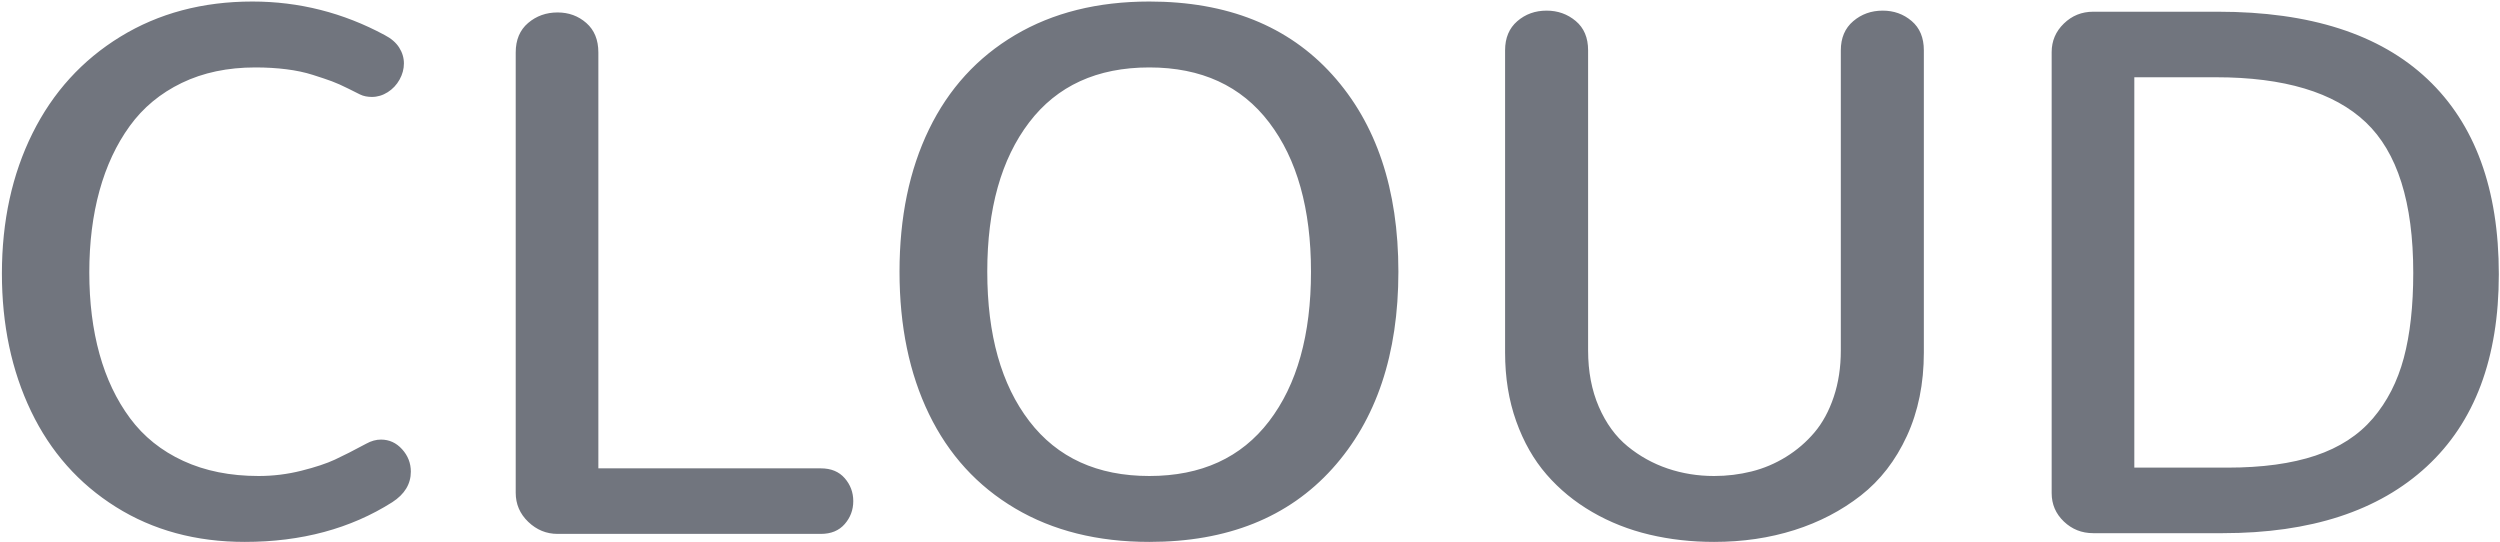 <?xml version="1.0" encoding="UTF-8"?>
<svg width="295px" height="64px" viewBox="0 0 295 64" version="1.1" xmlns="http://www.w3.org/2000/svg" xmlns:xlink="http://www.w3.org/1999/xlink">
    <!-- Generator: Sketch 52.6 (67491) - http://www.bohemiancoding.com/sketch -->
    <title>CLOUD</title>
    <desc>Created with Sketch.</desc>
    <g id="Page-1" stroke="none" stroke-width="1" fill="none" fill-rule="evenodd">
        <g id="Artboard-Copy-48" transform="translate(-540, -286)" fill="#71757E">
            <g id="EMAIL-SECURITY-2" transform="translate(381, 286)">
                <path d="M187.885,63.945 C182.127,63.945 177.057,62.57 172.674,59.82 C168.291,57.07 164.954,53.303 162.662,48.52 C160.37,43.736 159.225,38.322 159.225,32.277 C159.225,26.09 160.428,20.576 162.834,15.734 C165.24,10.893 168.699,7.091 173.211,4.326 C177.723,1.562 182.915,0.18 188.787,0.18 C194.287,0.18 199.486,1.497 204.385,4.133 C205.158,4.534 205.731,5.028 206.104,5.615 C206.476,6.202 206.662,6.826 206.662,7.484 C206.662,8.143 206.49,8.781 206.146,9.396 C205.803,10.012 205.337,10.507 204.75,10.879 C204.163,11.251 203.54,11.438 202.881,11.438 C202.652,11.438 202.415,11.416 202.172,11.373 C201.928,11.33 201.692,11.251 201.463,11.137 L200.131,10.471 C199.357,10.084 198.699,9.79 198.154,9.59 C197.61,9.389 196.865,9.139 195.92,8.838 C194.975,8.537 193.929,8.315 192.783,8.172 C191.637,8.029 190.42,7.957 189.131,7.957 C185.865,7.957 182.972,8.566 180.451,9.783 C177.93,11.001 175.882,12.698 174.307,14.875 C172.731,17.052 171.542,19.594 170.74,22.502 C169.938,25.41 169.537,28.625 169.537,32.148 C169.537,35.672 169.938,38.88 170.74,41.773 C171.542,44.667 172.745,47.195 174.35,49.357 C175.954,51.52 178.045,53.196 180.623,54.385 C183.201,55.574 186.166,56.168 189.518,56.168 C191.236,56.168 192.919,55.96 194.566,55.545 C196.214,55.13 197.531,54.693 198.52,54.234 C199.508,53.776 200.747,53.146 202.236,52.344 C202.809,52.029 203.382,51.871 203.955,51.871 C204.929,51.871 205.76,52.251 206.447,53.01 C207.135,53.769 207.479,54.65 207.479,55.652 C207.479,57.113 206.748,58.316 205.287,59.262 C200.36,62.384 194.559,63.945 187.885,63.945 Z M224.795,63 C223.477,63 222.324,62.527 221.336,61.582 C220.348,60.637 219.854,59.491 219.854,58.145 L219.854,6.195 C219.854,4.706 220.34,3.546 221.314,2.715 C222.288,1.884 223.449,1.469 224.795,1.469 C226.113,1.469 227.244,1.884 228.189,2.715 C229.135,3.546 229.607,4.706 229.607,6.195 L229.607,55.266 L255.861,55.266 C257.064,55.266 258.003,55.652 258.676,56.426 C259.349,57.199 259.686,58.102 259.686,59.133 C259.686,60.164 259.349,61.066 258.676,61.84 C258.003,62.613 257.064,63 255.861,63 L224.795,63 Z M294.619,56.168 C300.749,56.168 305.462,54.012 308.756,49.701 C312.05,45.39 313.697,39.51 313.697,32.062 C313.697,24.643 312.05,18.771 308.756,14.445 C305.462,10.12 300.749,7.957 294.619,7.957 C288.46,7.957 283.734,10.12 280.439,14.445 C277.145,18.771 275.498,24.643 275.498,32.062 C275.498,39.51 277.152,45.39 280.461,49.701 C283.77,54.012 288.489,56.168 294.619,56.168 Z M294.619,63.945 C288.518,63.945 283.24,62.628 278.785,59.992 C274.331,57.357 270.943,53.647 268.623,48.863 C266.303,44.079 265.143,38.479 265.143,32.062 C265.143,25.646 266.303,20.046 268.623,15.262 C270.943,10.478 274.331,6.768 278.785,4.133 C283.24,1.497 288.518,0.18 294.619,0.18 C303.814,0.18 311.012,3.059 316.211,8.816 C321.41,14.574 324.01,22.323 324.01,32.062 C324.01,41.802 321.41,49.551 316.211,55.309 C311.012,61.066 303.814,63.945 294.619,63.945 Z M361.264,63.945 C358.6,63.945 356.057,63.659 353.637,63.086 C351.216,62.513 348.967,61.625 346.891,60.422 C344.814,59.219 343.016,57.743 341.498,55.996 C339.98,54.249 338.784,52.15 337.91,49.701 C337.036,47.252 336.6,44.552 336.6,41.602 L336.6,5.938 C336.6,4.477 337.079,3.331 338.039,2.5 C338.999,1.669 340.152,1.254 341.498,1.254 C342.816,1.254 343.962,1.662 344.936,2.479 C345.91,3.295 346.396,4.448 346.396,5.938 L346.396,41.344 C346.396,43.836 346.819,46.056 347.664,48.004 C348.509,49.952 349.641,51.506 351.059,52.666 C352.477,53.826 354.052,54.7 355.785,55.287 C357.518,55.874 359.344,56.168 361.264,56.168 C362.782,56.168 364.257,55.989 365.689,55.631 C367.122,55.273 368.475,54.7 369.75,53.912 C371.025,53.124 372.142,52.165 373.102,51.033 C374.061,49.902 374.82,48.505 375.379,46.844 C375.938,45.182 376.217,43.349 376.217,41.344 L376.217,5.938 C376.217,4.477 376.704,3.331 377.678,2.5 C378.652,1.669 379.812,1.254 381.158,1.254 C382.476,1.254 383.615,1.662 384.574,2.479 C385.534,3.295 386.014,4.448 386.014,5.938 L386.014,41.602 C386.014,45.268 385.348,48.548 384.016,51.441 C382.684,54.335 380.872,56.676 378.58,58.467 C376.288,60.257 373.674,61.618 370.738,62.549 C367.802,63.48 364.644,63.945 361.264,63.945 Z M405.994,62.914 C404.648,62.914 403.495,62.456 402.535,61.539 C401.576,60.622 401.096,59.505 401.096,58.188 L401.096,6.152 C401.096,4.835 401.576,3.71 402.535,2.779 C403.495,1.848 404.648,1.383 405.994,1.383 L420.732,1.383 C431.589,1.383 439.825,4.033 445.439,9.332 C451.054,14.632 453.861,22.309 453.861,32.363 C453.861,42.246 451.025,49.809 445.354,55.051 C439.682,60.293 431.661,62.914 421.291,62.914 L405.994,62.914 Z M410.85,55.18 L421.85,55.18 C425.946,55.18 429.405,54.707 432.227,53.762 C435.048,52.816 437.304,51.355 438.994,49.379 C440.684,47.402 441.902,45.025 442.646,42.246 C443.391,39.467 443.764,36.116 443.764,32.191 C443.764,23.884 441.895,17.962 438.156,14.424 C434.418,10.886 428.524,9.117 420.475,9.117 L410.85,9.117 L410.85,55.18 Z" id="CLOUD"></path>
            </g>
        </g>
    </g>
</svg>